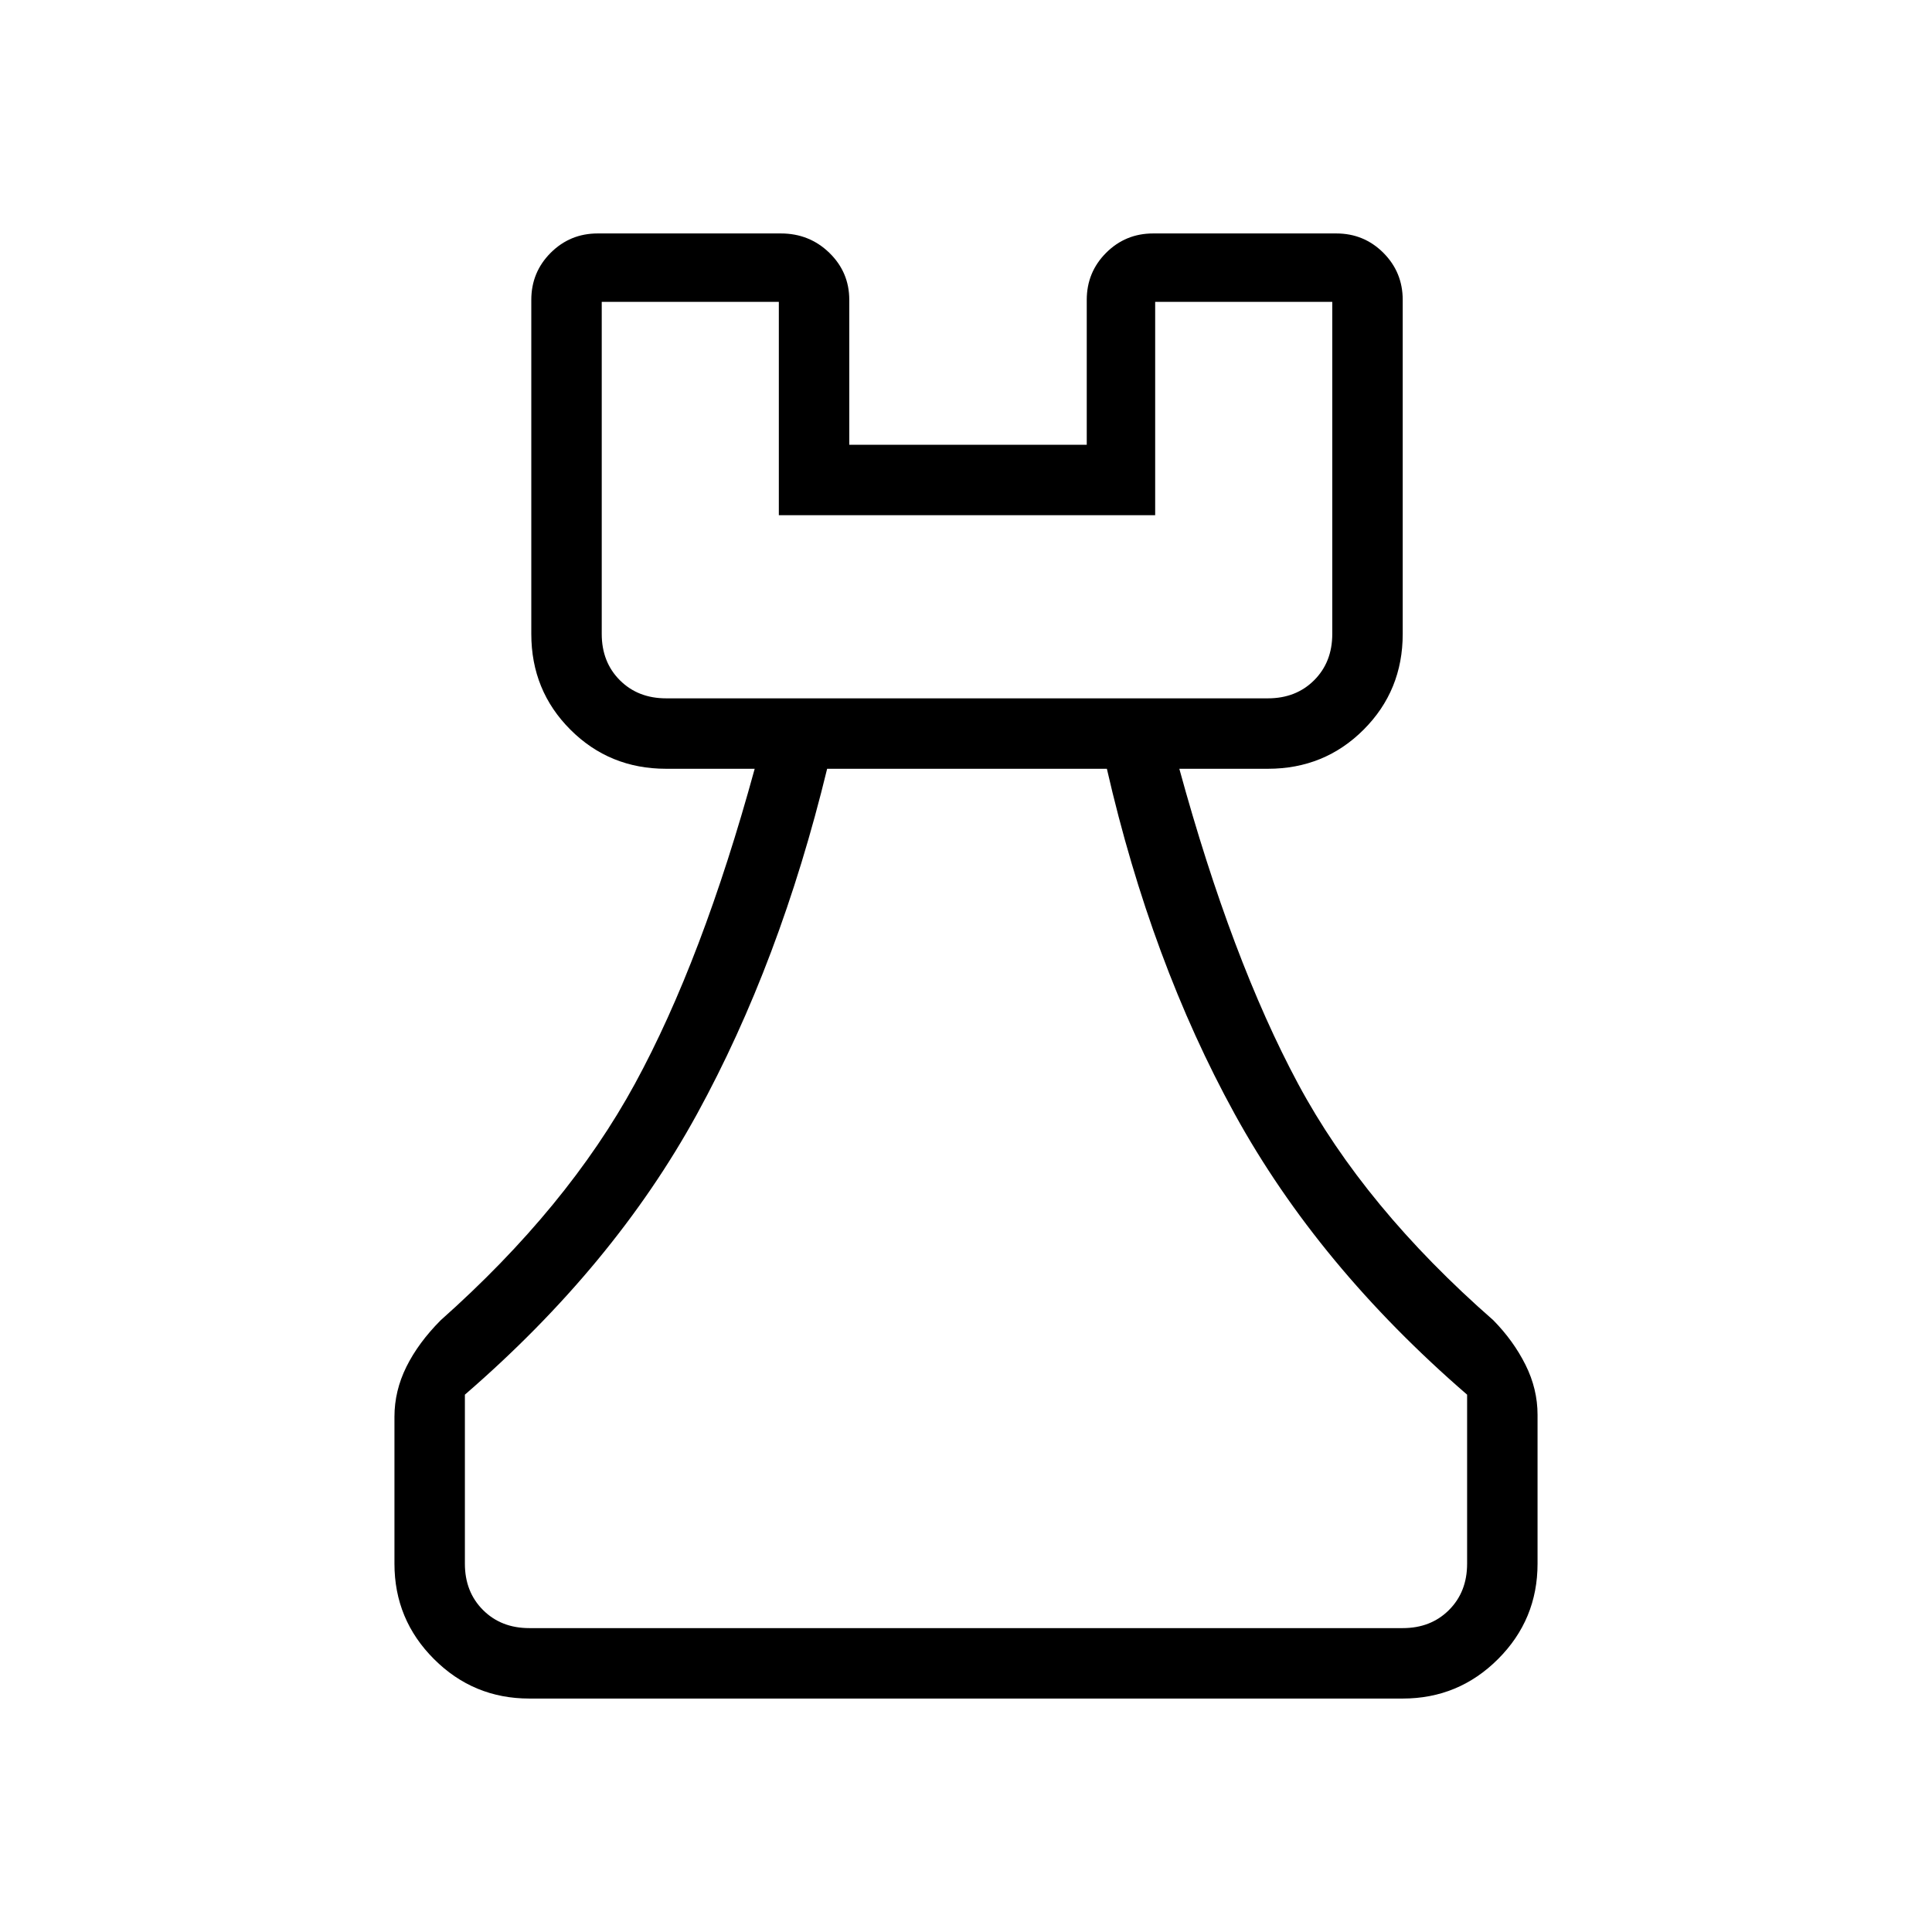 <svg xmlns="http://www.w3.org/2000/svg" height="48" viewBox="0 -960 960 960" width="48"><path d="M263-116q-27.75 0-47.37-19.63Q196-155.25 196-183v-73q0-12.88 5.94-24.86Q207.89-292.84 219-304q63-56 96.5-117.5T375-578h-44q-28.14 0-47.57-19.43T264-645v-166q0-13.75 9.63-23.38Q283.25-844 297-844h91q14.18 0 24.09 9.62Q422-824.75 422-811v72h118v-72q0-13.75 9.63-23.38Q559.25-844 573-844h91q13.75 0 23.38 9.62Q697-824.75 697-811v166q0 28.14-19.43 47.57T630-578h-44q26 95 59 156.5T742-304q10.04 10.21 16.02 22.19T764-257v74q0 27.75-19.62 47.37Q724.75-116 697-116H263Zm0-35h434q14 0 23-9t9-23v-84q-74-64-115.5-139.5T550-578H411q-23.35 96.15-64.67 171.57Q305-331 231-267v84q0 14 9 23t23 9Zm68-462h299q14 0 23-9t9-23v-165h-88v106H387v-106h-88v165q0 14 9 23t23 9Zm0 0h-32 363-331Zm149 462Z"/></svg>
